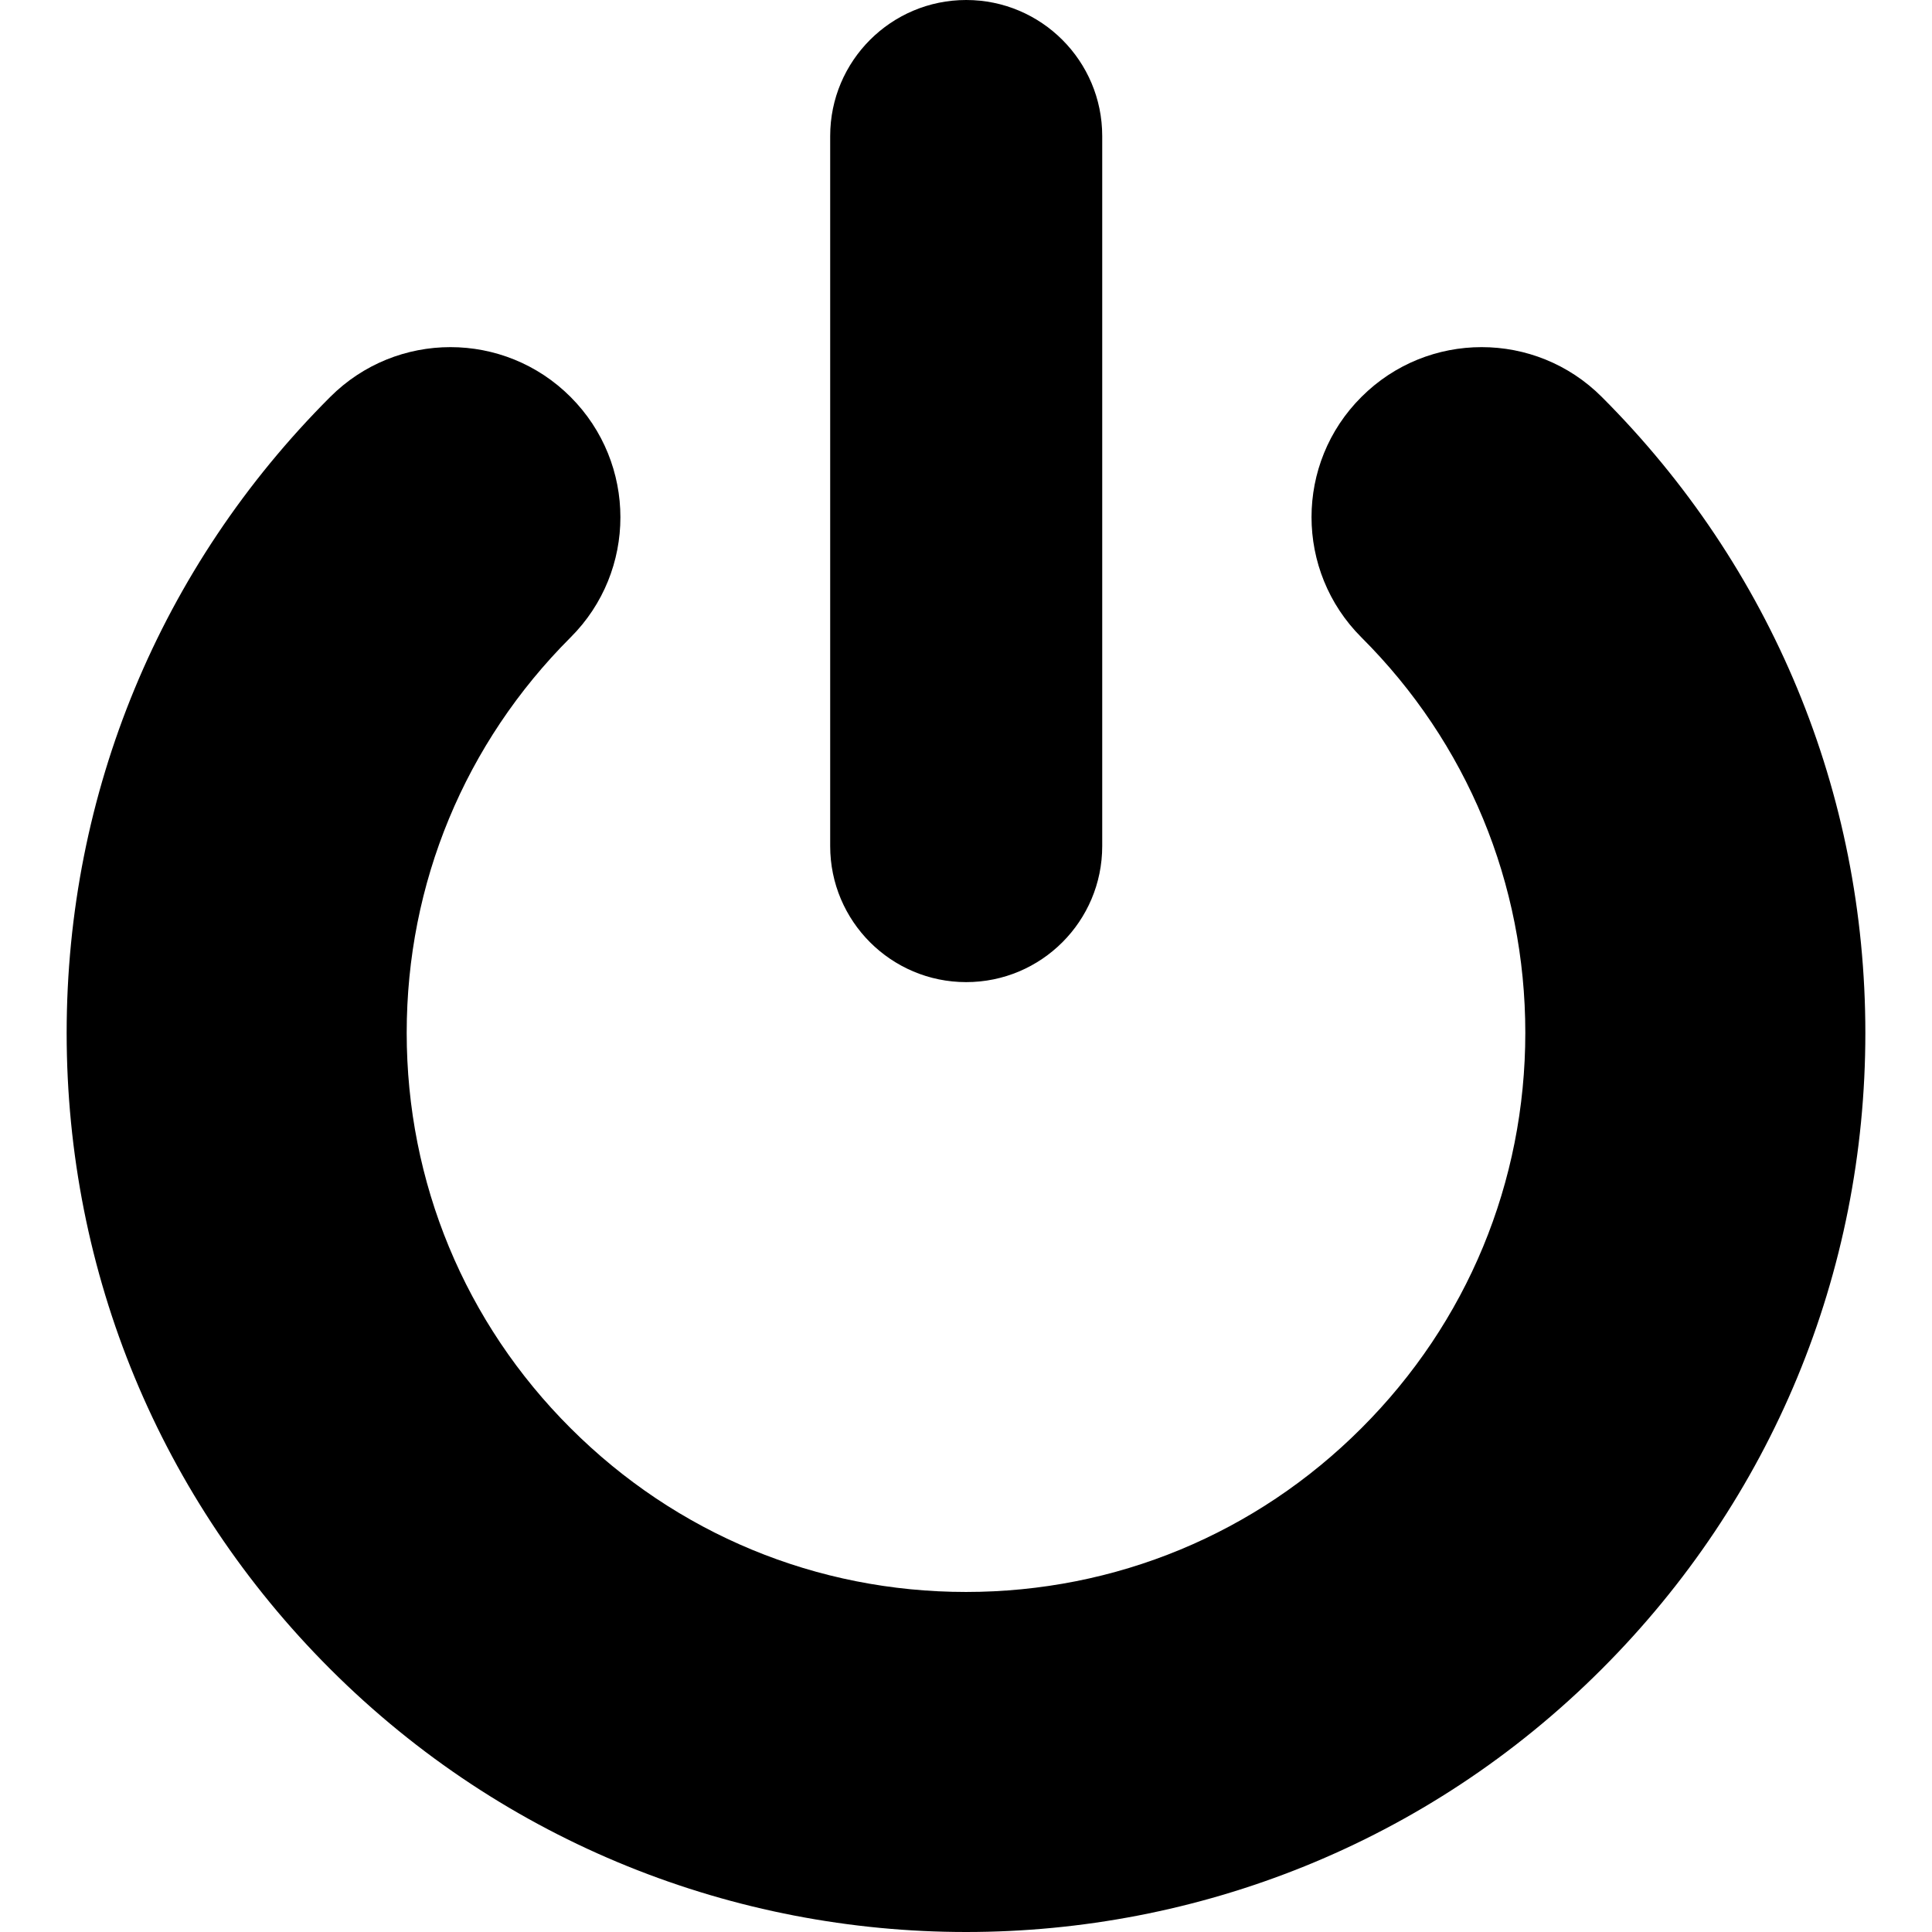 <?xml version="1.0" encoding="iso-8859-1"?>
<svg version="1.1" id="Capa_1" 
    xmlns="http://www.w3.org/2000/svg" x="0px" y="0px" width="28.408px" height="28.408px" viewBox="0 0 28.408 28.408" style="enable-background:new 0 0 28.408 28.408;" xml:space="preserve">
    <g>
        <path d="M14.206,28.408c-3.387,0-6.772-1.289-9.351-3.867c-2.498-2.497-3.875-5.818-3.875-9.352c0-3.532,1.377-6.854,3.875-9.352
        c0.977-0.977,2.559-0.977,3.535,0c0.976,0.978,0.977,2.56,0,3.535c-1.555,1.554-2.41,3.618-2.41,5.814
        c0,2.197,0.855,4.263,2.41,5.814c1.554,1.553,3.617,2.408,5.814,2.408c2.197,0,4.262-0.855,5.814-2.408
        c1.556-1.554,2.41-3.617,2.41-5.814c0-2.196-0.854-4.262-2.41-5.814c-0.978-0.977-0.978-2.56,0-3.535
        c0.976-0.977,2.56-0.977,3.535,0c2.498,2.497,3.875,5.818,3.875,9.352s-1.377,6.854-3.875,9.352
        C20.978,27.119,17.592,28.408,14.206,28.408z M16.207,12.441V2c0-1.104-0.896-2-2-2s-2,0.896-2,2v10.441c0,1.104,0.896,2,2,2
        S16.207,13.546,16.207,12.441z"/>
    </g>
</svg>
